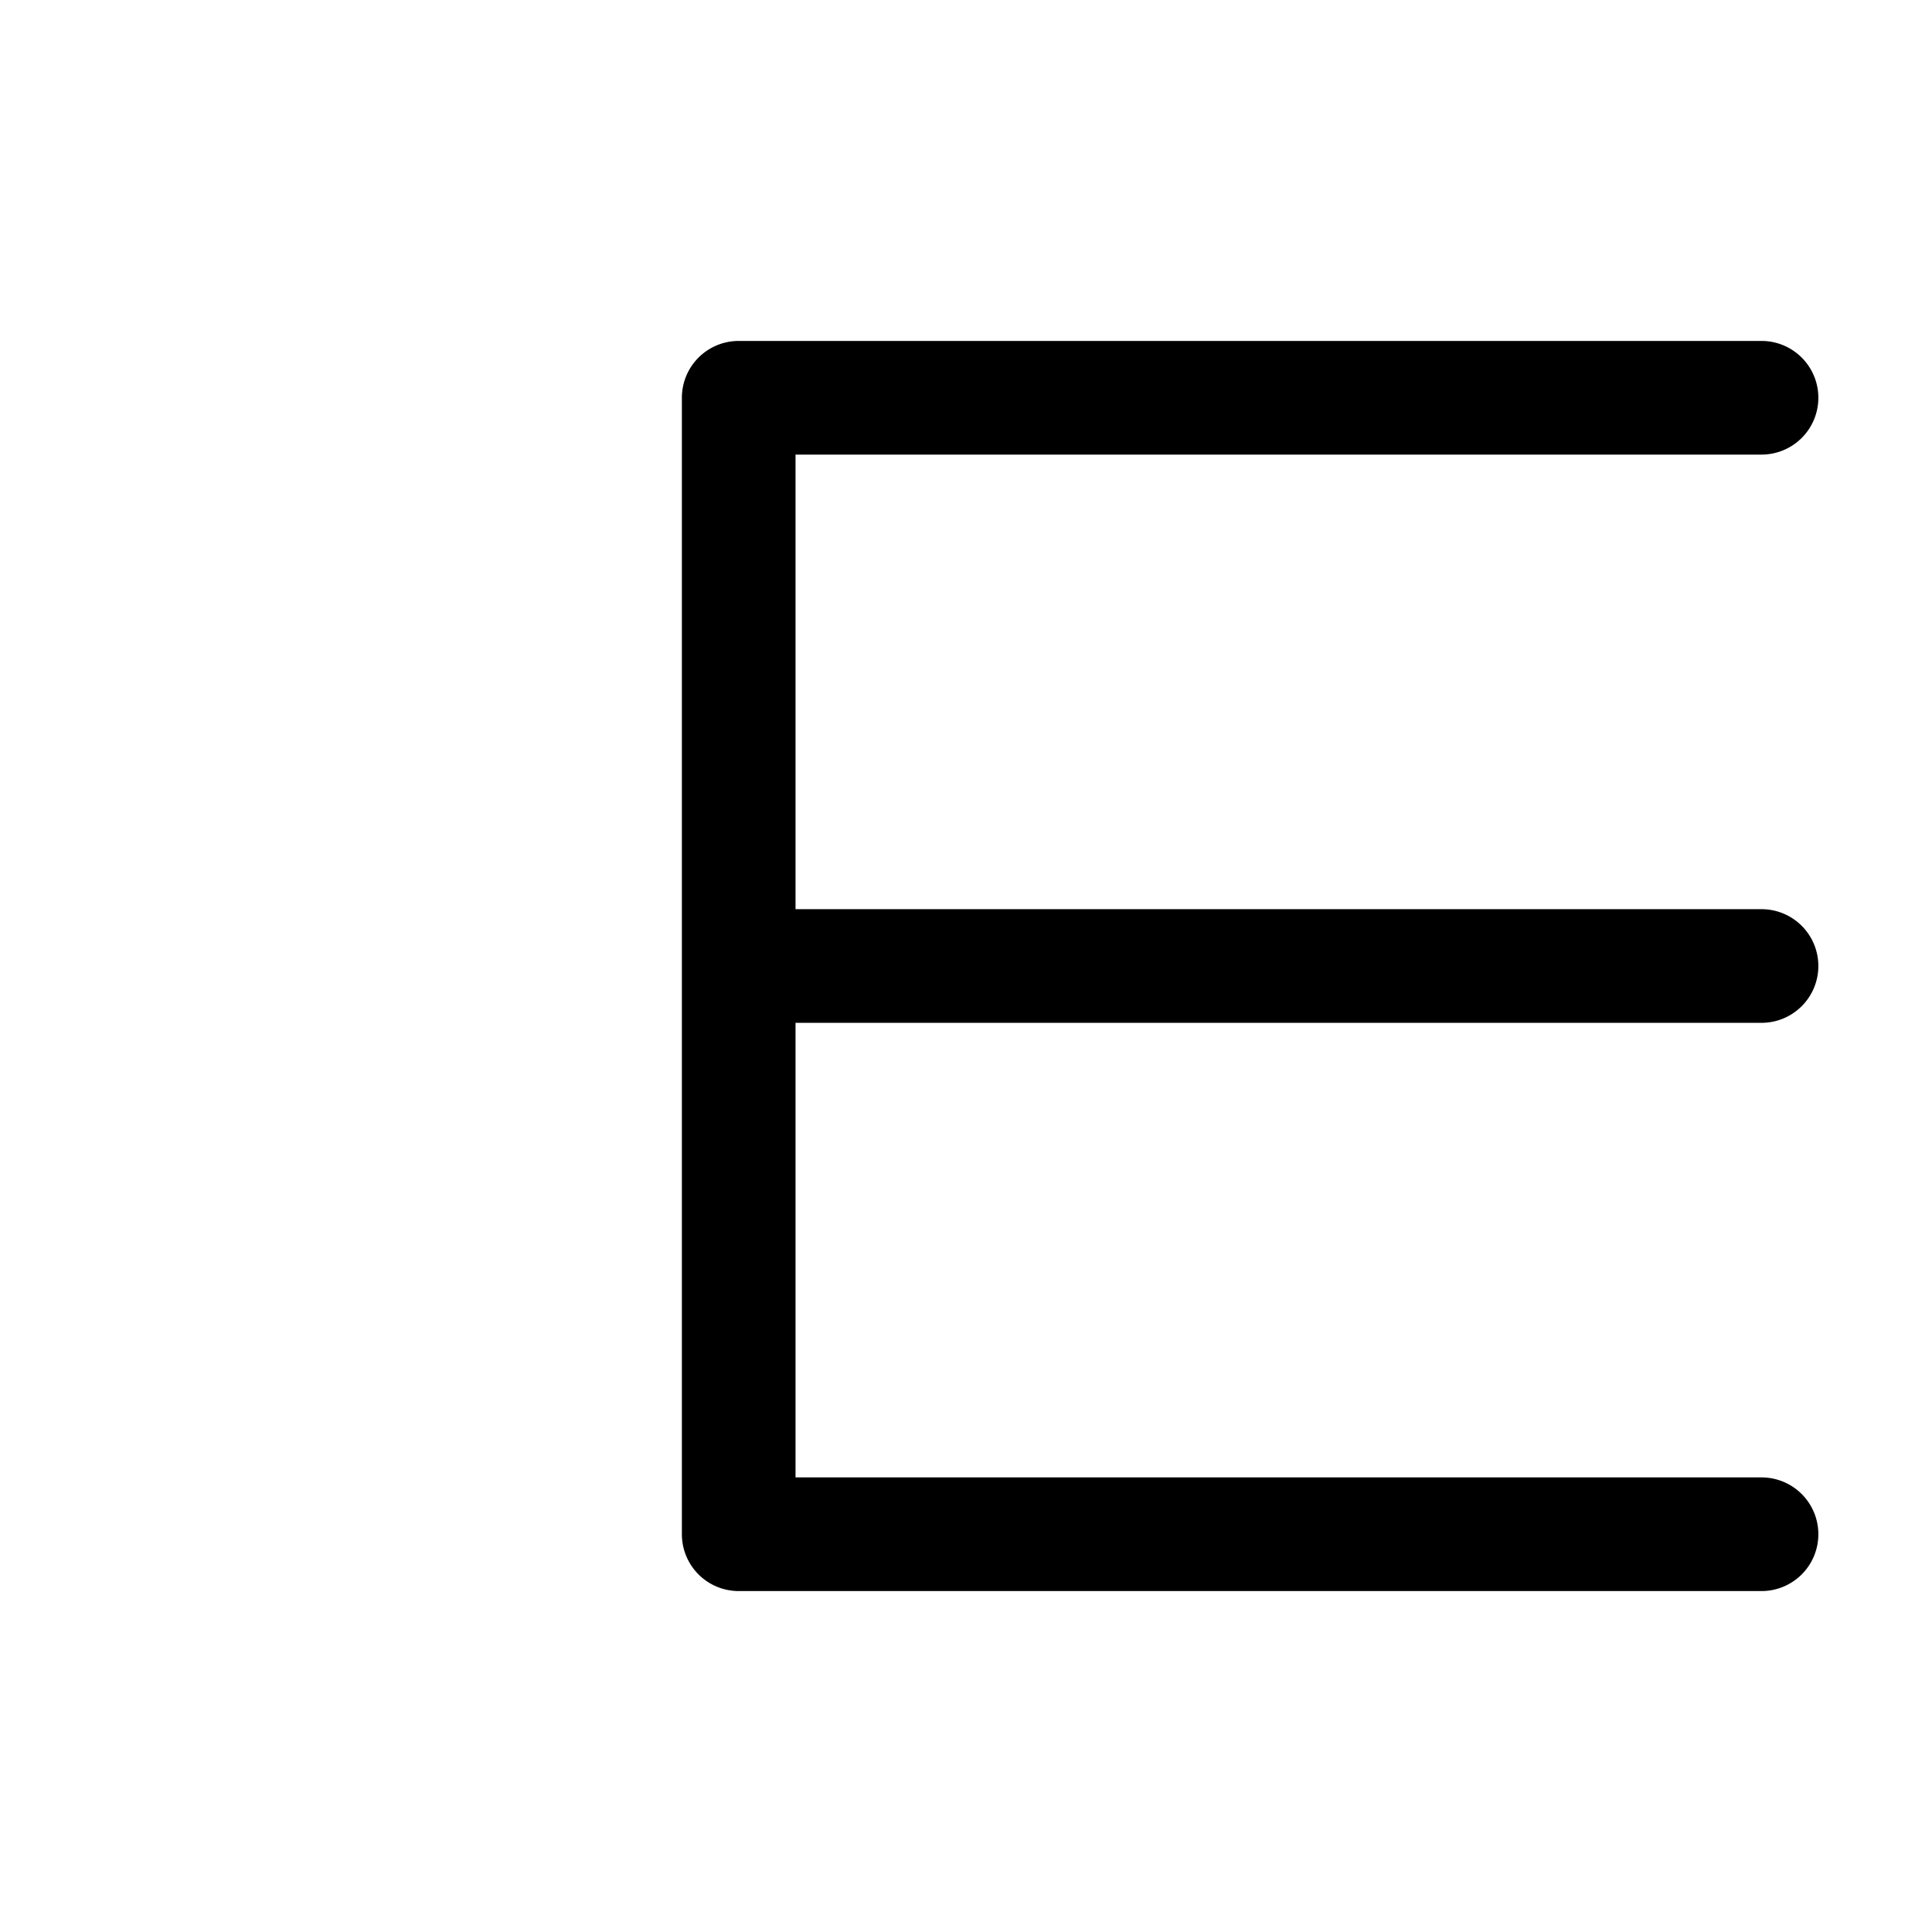 <svg width="17" height="17" version="1.1" viewBox="0 0 17 17" xmlns="http://www.w3.org/2000/svg">
    <path d="m6.5 3a.5.5 0 00-.5.5v5 5a.5.5 0 00.5.5h9a.5.5 0 00.5-.5.5.5 0 00-.5-.5h-8.5v-4h8.5a.5.5 0 00.5-.5.5.5 0 00-.5-.5h-8.5v-4h8.5a.5.5 0 00.5-.5.5.5 0 00-.5-.5h-9z"/>
</svg>
